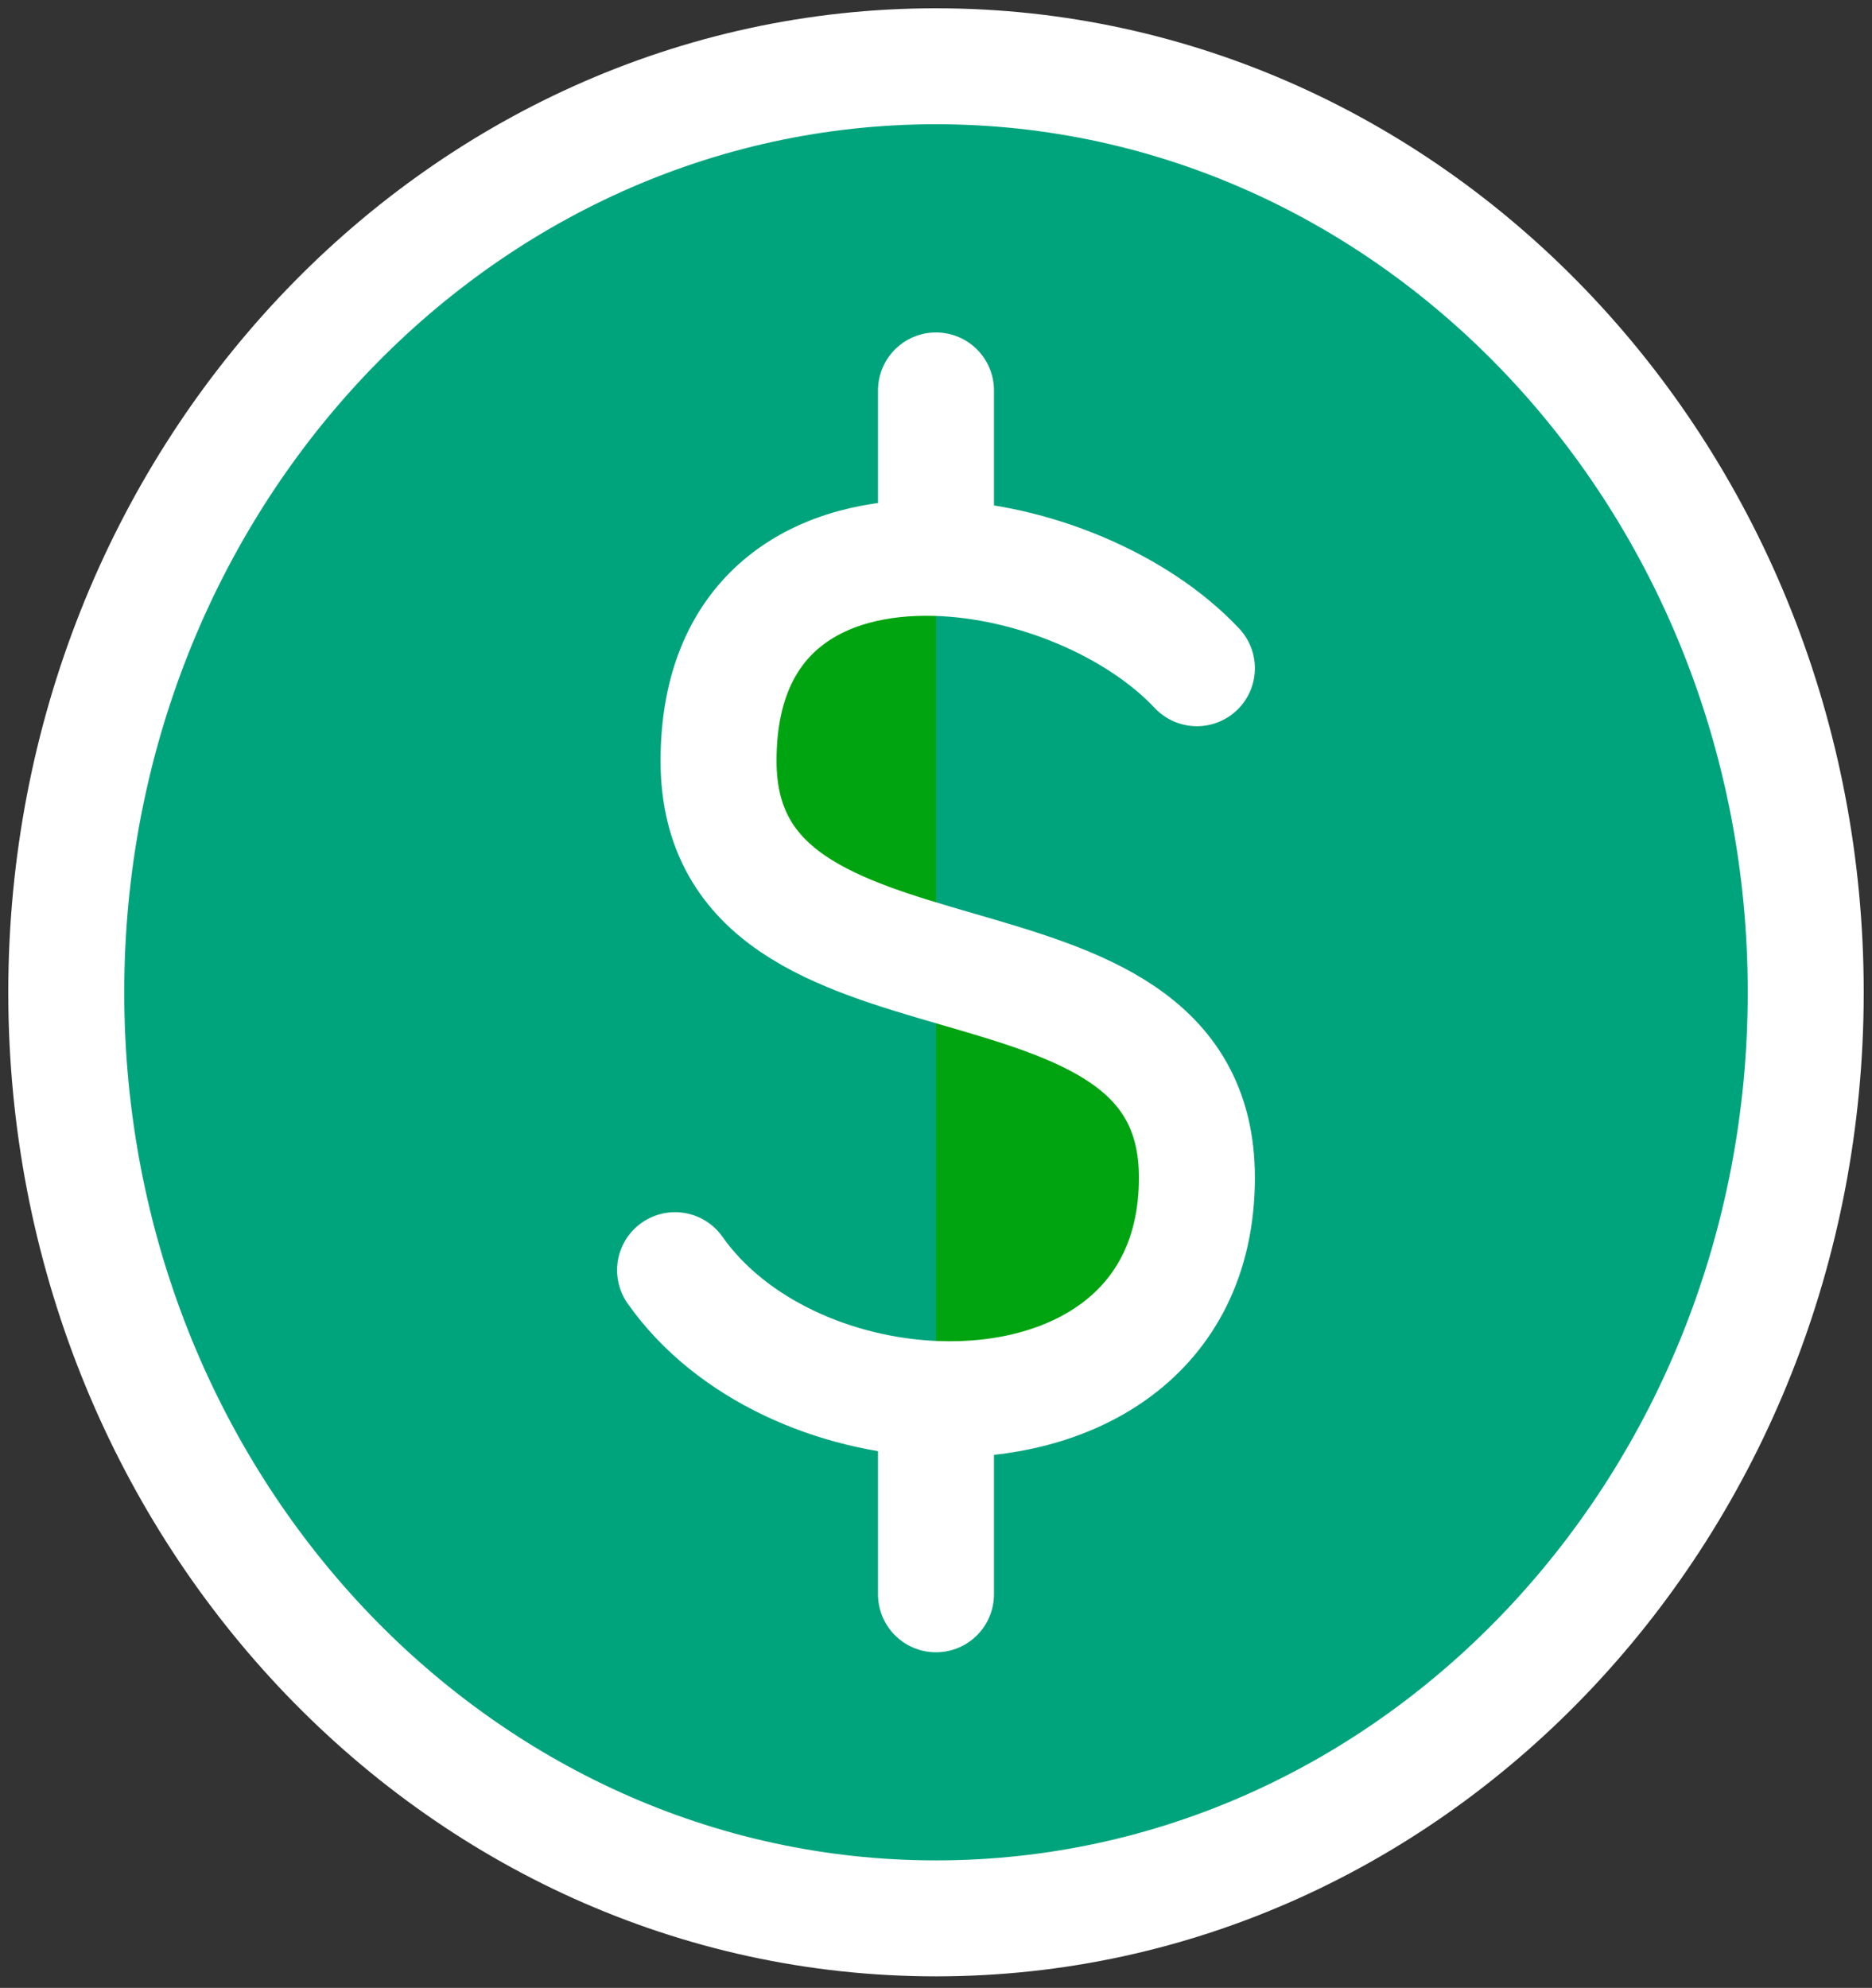 <svg width="113" height="120" viewBox="0 0 113 120" fill="none" xmlns="http://www.w3.org/2000/svg">
<rect x="0" y="0" width="113" height="120" fill="#333333" stroke="none"/>
<path d="M56.5 115.803C85.495 115.803 109 90.775 109 59.901C109 29.028 85.495 4 56.5 4C27.505 4 4 29.028 4 59.901C4 90.775 27.505 115.803 56.5 115.803Z" fill="#00A47C" stroke="white" stroke-width="7" stroke-linecap="round" stroke-linejoin="round"/>
<path d="M72.249 40.338C68.653 36.509 62.32 33.846 56.499 33.679L72.249 40.338ZM40.749 76.674C44.133 81.478 50.424 84.218 56.499 84.45L40.749 76.674ZM56.499 33.679C49.574 33.48 43.374 36.816 43.374 45.928C43.374 62.699 72.249 54.314 72.249 71.084C72.249 80.649 64.564 84.759 56.499 84.45M56.499 33.679V23.568V33.679ZM56.499 84.45V96.24V84.45Z" fill="#00A410"/>
<path d="M72.249 40.338C68.653 36.509 62.32 33.846 56.499 33.679M56.499 33.679C49.574 33.48 43.374 36.816 43.374 45.928C43.374 62.699 72.249 54.314 72.249 71.084C72.249 80.649 64.564 84.759 56.499 84.45M56.499 33.679V23.568M40.749 76.674C44.133 81.478 50.424 84.218 56.499 84.45M56.499 84.45V96.24" stroke="white" stroke-width="7" stroke-linecap="round" stroke-linejoin="round"/>
</svg>
